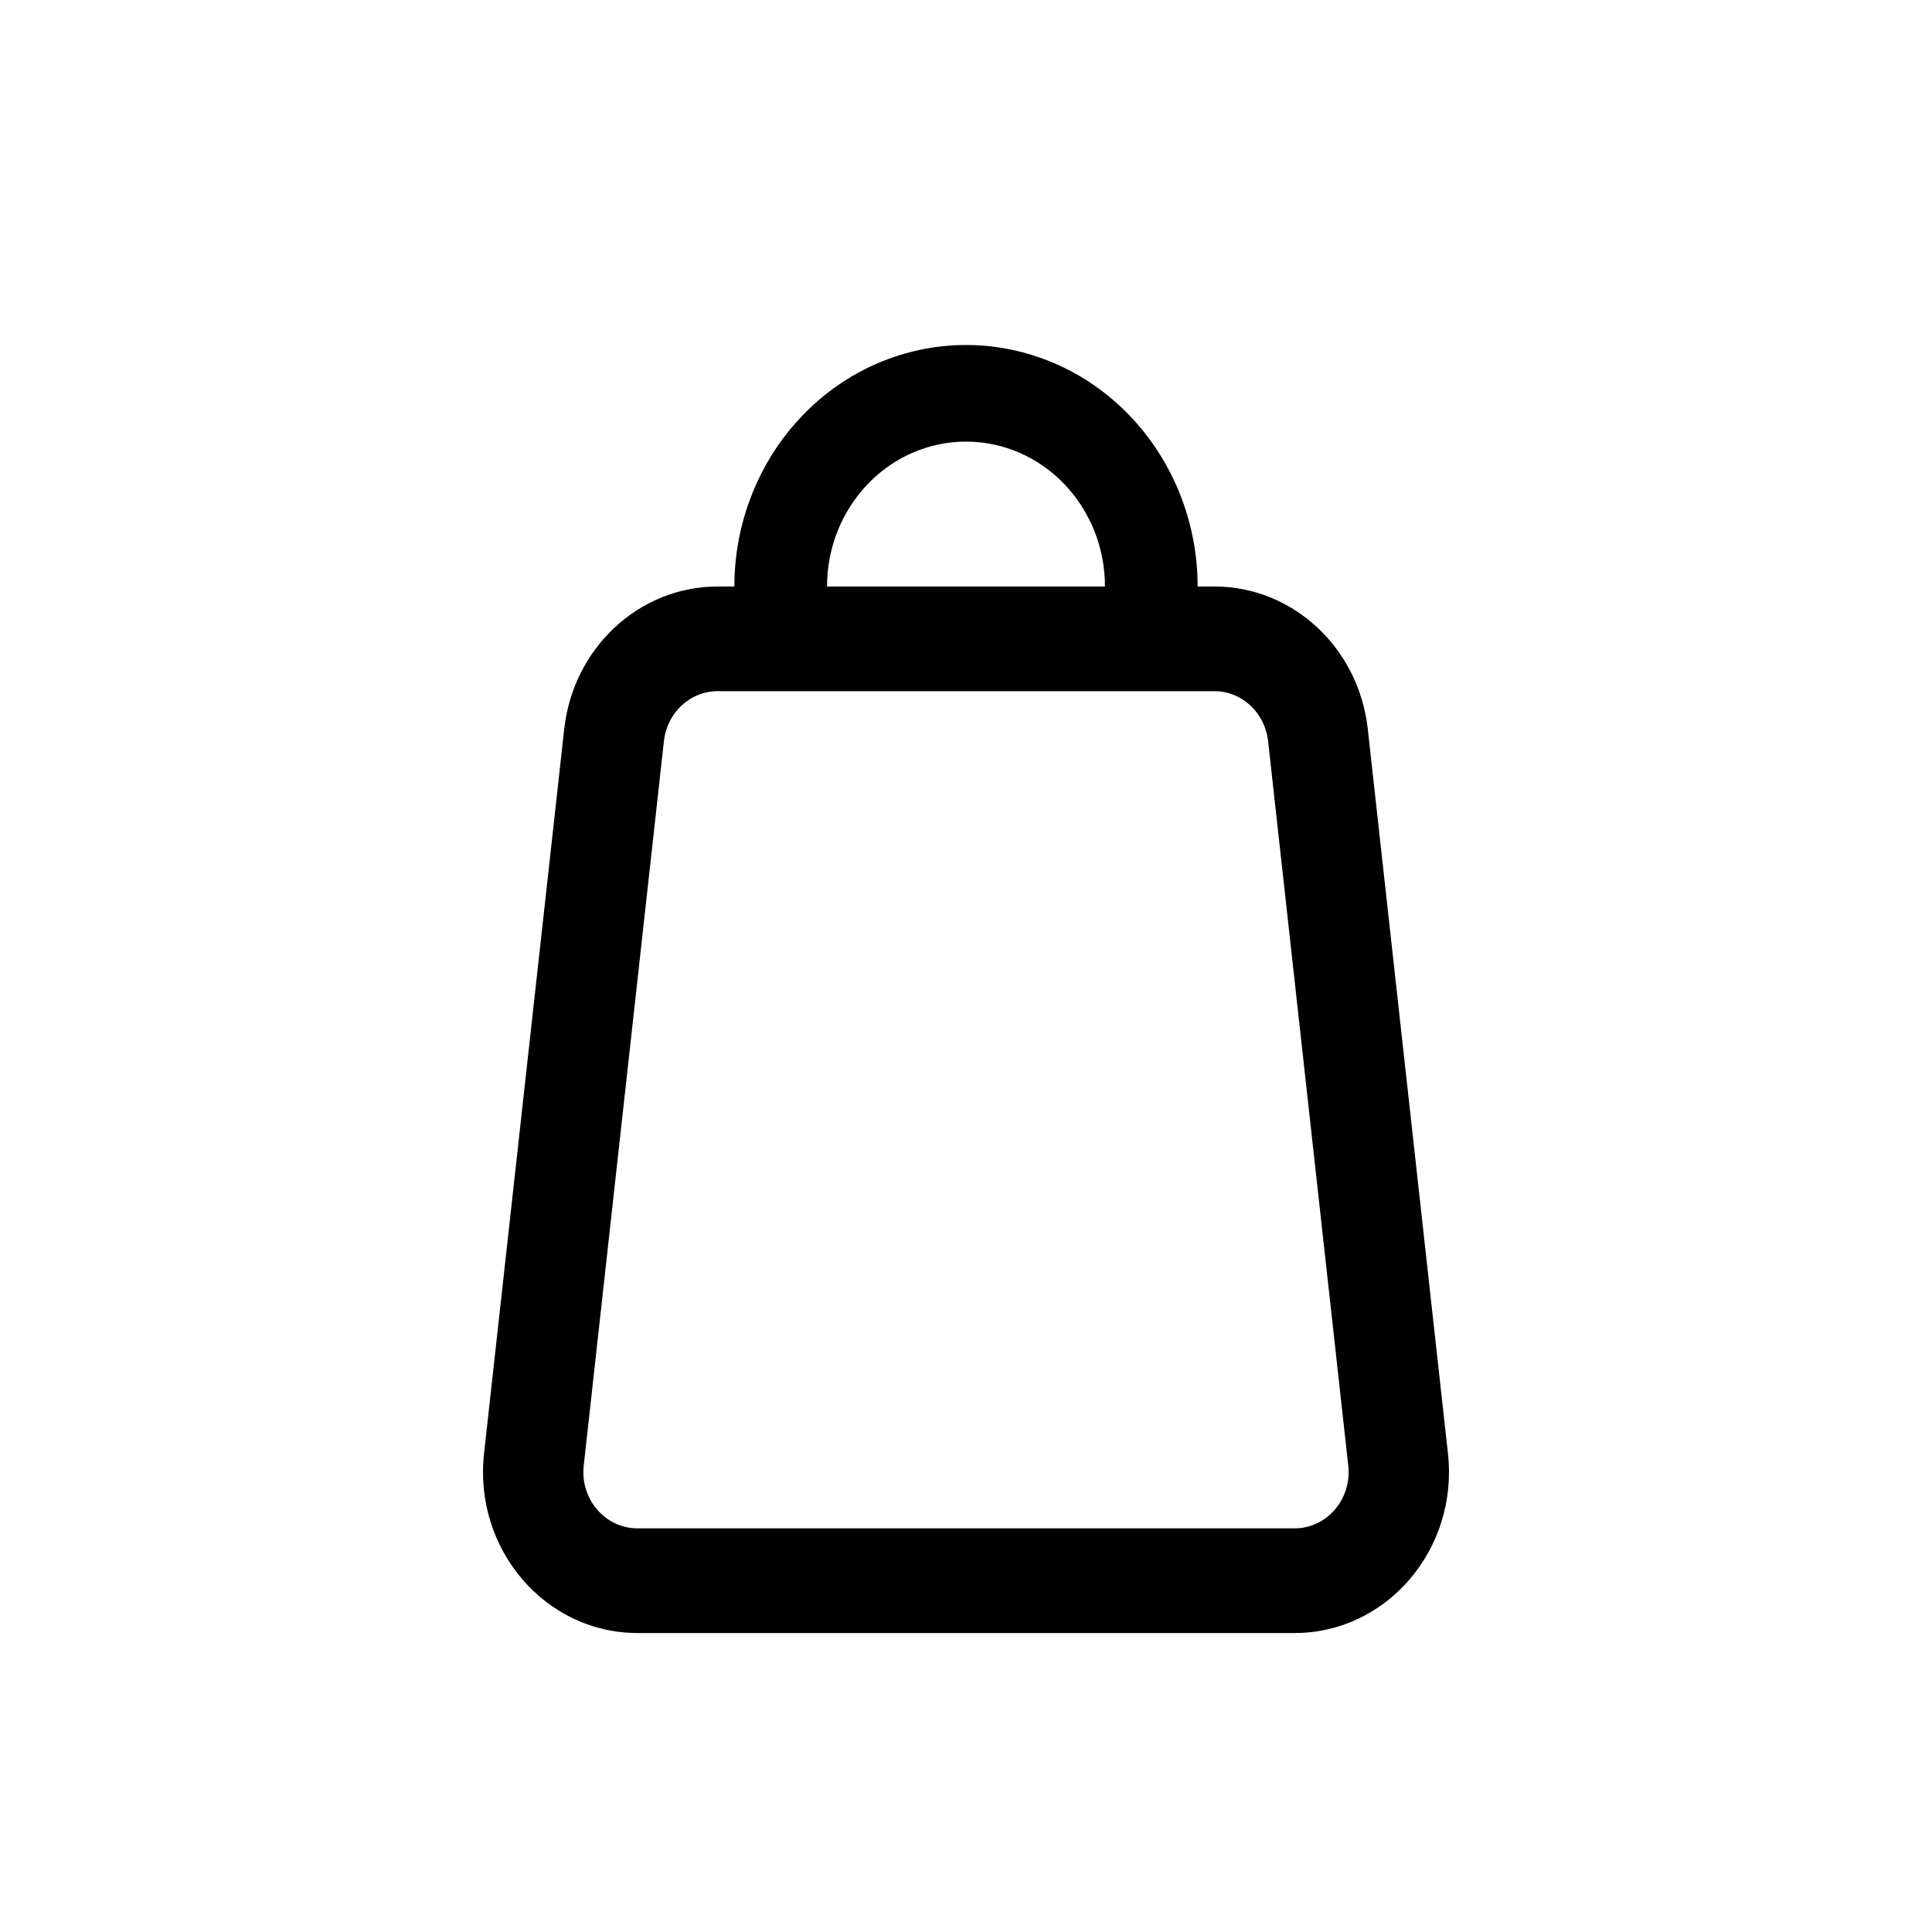 <svg width="28" height="28" viewBox="0 0 28 28" fill="none" xmlns="http://www.w3.org/2000/svg">
<path fill-rule="evenodd" clip-rule="evenodd" d="M10.899 7.161C10.73 7.585 10.643 8.04 10.643 8.5L10.4 8.5C9.263 8.5 8.307 9.389 8.177 10.566L7.015 21.066C6.862 22.451 7.901 23.667 9.238 23.667H18.762C20.099 23.667 21.138 22.451 20.985 21.066L19.823 10.566C19.693 9.389 18.737 8.5 17.6 8.5L17.357 8.5C17.357 8.04 17.27 7.585 17.101 7.161C17.077 7.101 17.052 7.042 17.025 6.983C16.861 6.628 16.641 6.304 16.373 6.025C16.062 5.7 15.692 5.442 15.284 5.266C14.877 5.091 14.441 5 14 5C13.559 5 13.123 5.091 12.716 5.266C12.308 5.442 11.938 5.7 11.627 6.025C11.359 6.304 11.139 6.628 10.975 6.983C10.948 7.042 10.923 7.101 10.899 7.161ZM12.139 7.696C12.038 7.951 11.986 8.224 11.986 8.5L16.014 8.5C16.014 8.224 15.962 7.951 15.861 7.696C15.759 7.442 15.611 7.21 15.424 7.015C15.237 6.82 15.015 6.665 14.771 6.56C14.526 6.454 14.264 6.4 14 6.4C13.736 6.4 13.474 6.454 13.229 6.56C12.985 6.665 12.763 6.82 12.576 7.015C12.389 7.21 12.241 7.442 12.139 7.696ZM10.4 10.017H17.6C17.998 10.017 18.332 10.328 18.378 10.74L19.54 21.24C19.594 21.725 19.23 22.15 18.762 22.15H9.238C8.77 22.15 8.406 21.725 8.46 21.24L9.622 10.74C9.668 10.328 10.002 10.017 10.4 10.017Z" fill="black"/>
</svg>
